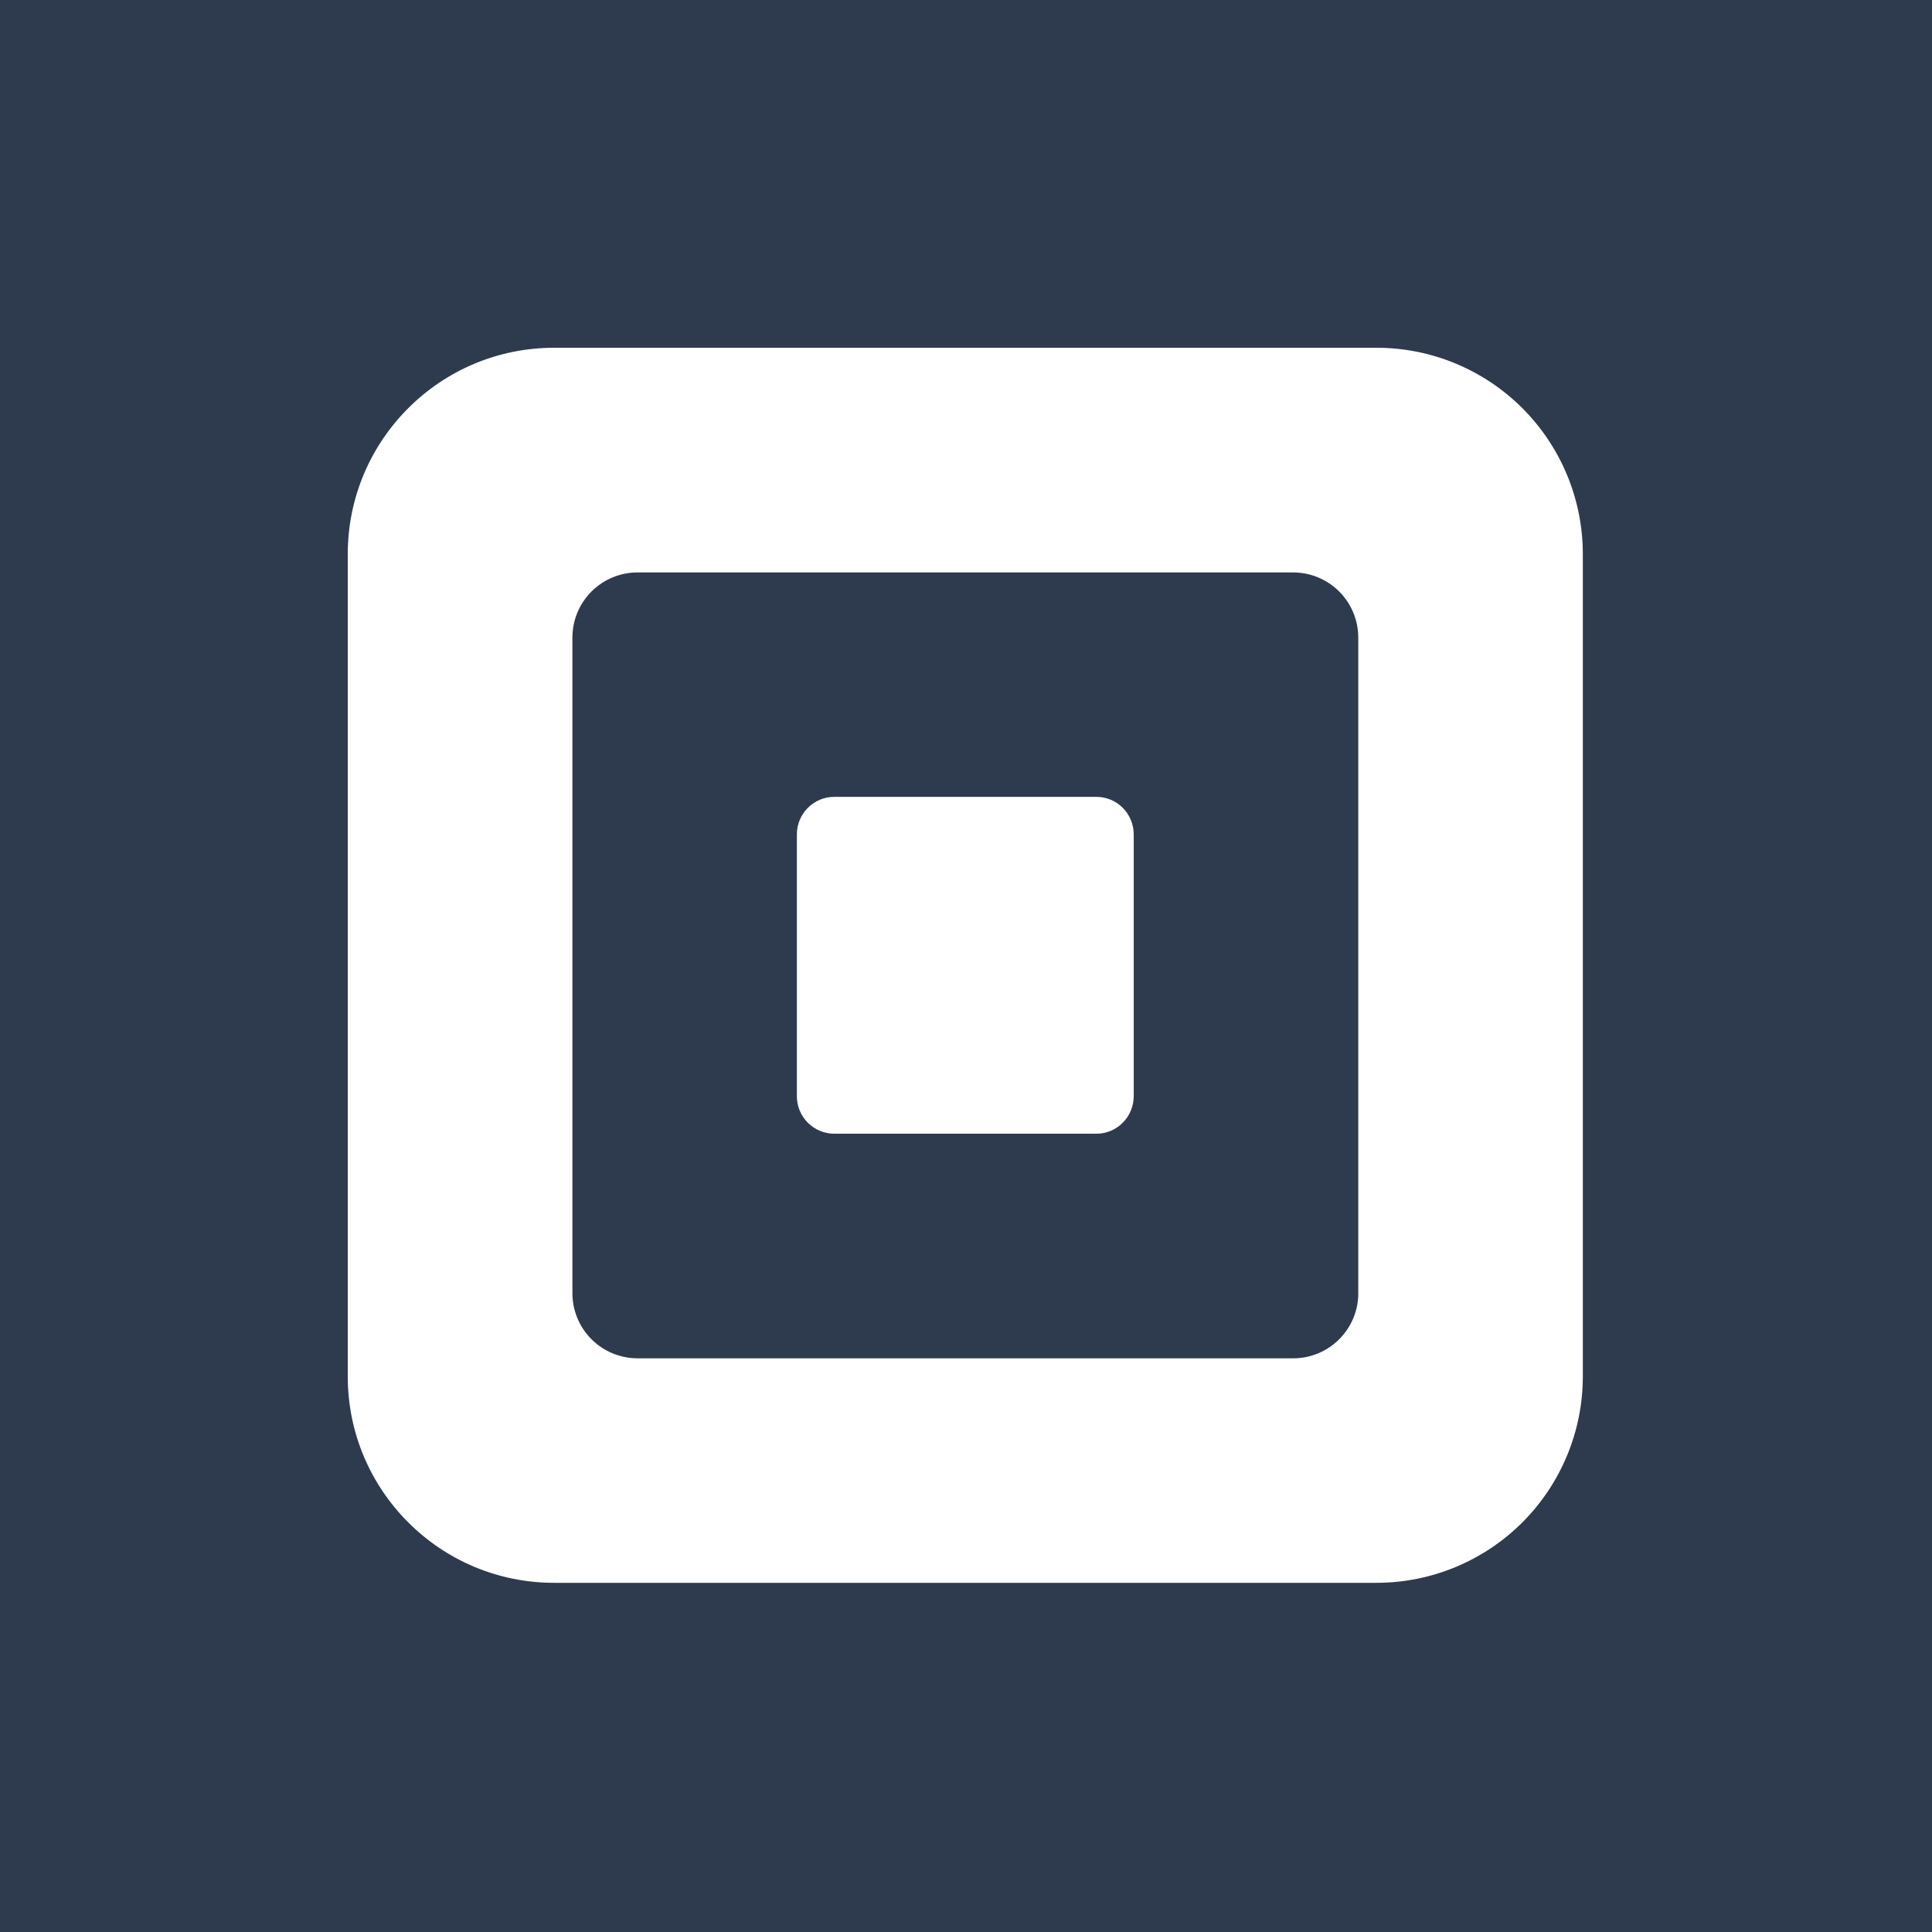 <?xml version="1.0" encoding="UTF-8"?>
<svg width="250px" height="250px" viewBox="0 0 250 250" version="1.1" xmlns="http://www.w3.org/2000/svg" xmlns:xlink="http://www.w3.org/1999/xlink">
    <!-- Generator: Sketch 61 (89581) - https://sketch.com -->
    <title>Square</title>
    <desc>Created with Sketch.</desc>
    <g id="Square" stroke="none" stroke-width="1" fill="none" fill-rule="evenodd">
        <rect id="Rectangle" fill="#2E3B4E" x="0" y="0" width="250" height="250"></rect>
        <g id="square" transform="translate(45, 45)" fill="#FFFFFF" fill-rule="nonzero">
            <path d="M133.108,-9.89698936e-07 L26.709,-9.89698936e-07 C11.958,-9.89698936e-07 0,11.958 0,26.709 L0,133.108 C0,147.859 11.958,159.817 26.709,159.817 L133.108,159.817 C140.192,159.817 146.986,157.004 151.995,151.995 C157.004,146.986 159.817,140.192 159.817,133.108 L159.817,26.709 C159.819,19.625 157.006,12.83 151.996,7.821 C146.987,2.811 140.193,-0.002 133.108,-9.89698936e-07 Z M130.762,122.343 C130.76,126.996 126.988,130.766 122.336,130.766 L37.499,130.766 C35.264,130.766 33.121,129.88 31.54,128.3 C29.959,126.721 29.07,124.578 29.07,122.343 L29.07,37.503 C29.07,35.267 29.956,33.122 31.537,31.541 C33.119,29.96 35.263,29.073 37.499,29.073 L122.333,29.073 C124.568,29.073 126.712,29.961 128.292,31.542 C129.872,33.123 130.759,35.267 130.759,37.503 L130.759,122.343 L130.762,122.343 Z" id="Shape"></path>
            <path d="M62.951,101.703 C60.273,101.695 58.108,99.519 58.114,96.84 L58.114,62.977 C58.114,60.293 60.278,58.114 62.951,58.114 L96.866,58.114 C99.546,58.114 101.703,60.293 101.703,62.977 L101.703,96.84 C101.703,99.521 99.546,101.703 96.866,101.703 L62.951,101.703 Z" id="Path"></path>
        </g>
    </g>
</svg>